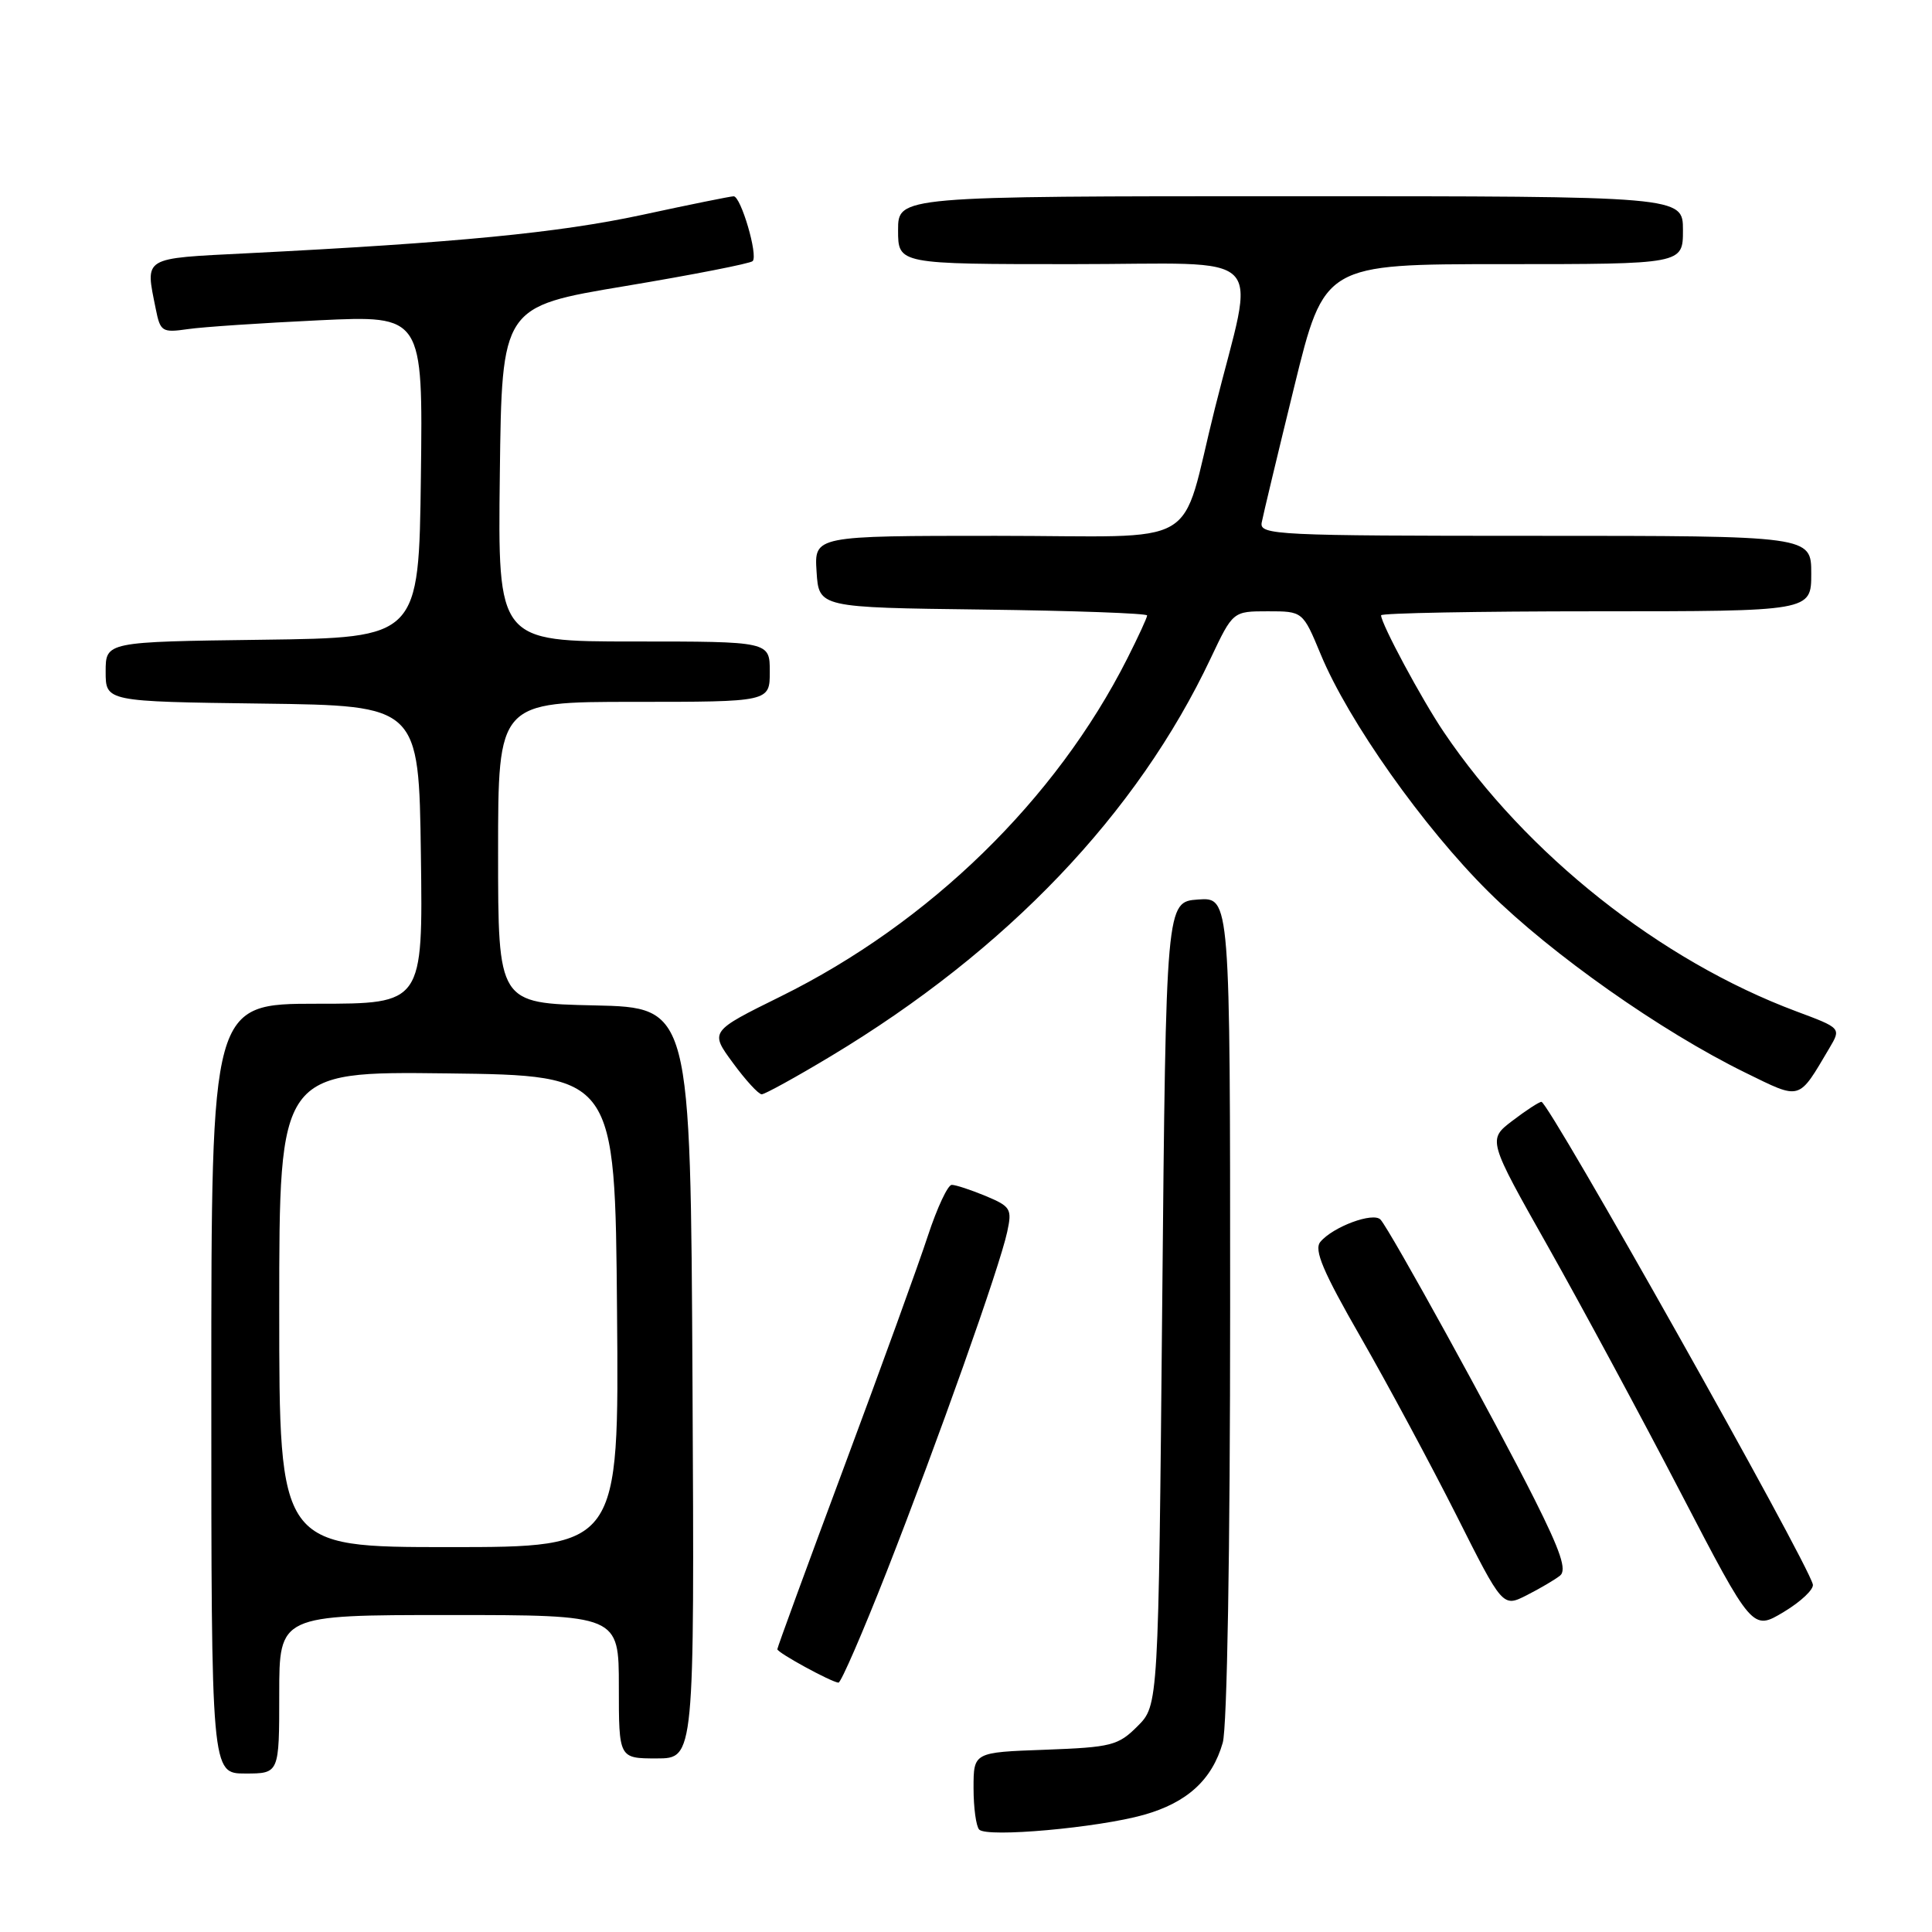 <?xml version="1.0" encoding="UTF-8" standalone="no"?>
<!DOCTYPE svg PUBLIC "-//W3C//DTD SVG 1.1//EN" "http://www.w3.org/Graphics/SVG/1.1/DTD/svg11.dtd" >
<svg xmlns="http://www.w3.org/2000/svg" xmlns:xlink="http://www.w3.org/1999/xlink" version="1.1" viewBox="0 0 256 256">
 <g >
 <path fill="currentColor"
d=" M 151.55 240.48 C 157.30 238.86 160.61 235.84 162.02 230.92 C 162.60 228.89 163.00 205.53 163.00 173.20 C 163.00 118.89 163.00 118.89 158.75 119.19 C 154.50 119.50 154.50 119.50 154.00 172.73 C 153.50 225.96 153.50 225.96 150.73 228.73 C 148.16 231.30 147.28 231.52 138.48 231.85 C 129.00 232.19 129.00 232.19 129.00 236.93 C 129.00 239.54 129.34 242.01 129.75 242.43 C 130.80 243.51 145.47 242.19 151.55 240.48 Z  M 37.00 224.50 C 37.00 214.00 37.00 214.00 59.50 214.00 C 82.00 214.00 82.00 214.00 82.00 223.50 C 82.00 233.00 82.00 233.00 87.01 233.00 C 92.02 233.00 92.02 233.00 91.76 183.25 C 91.50 133.50 91.50 133.50 78.75 133.22 C 66.00 132.94 66.00 132.94 66.00 112.97 C 66.00 93.00 66.00 93.00 84.00 93.00 C 102.00 93.00 102.00 93.00 102.00 89.00 C 102.00 85.00 102.00 85.00 83.98 85.00 C 65.96 85.00 65.96 85.00 66.23 62.82 C 66.50 40.63 66.50 40.63 82.82 37.91 C 91.80 36.41 99.41 34.92 99.73 34.60 C 100.48 33.86 98.17 26.00 97.21 26.01 C 96.82 26.01 91.33 27.12 85.00 28.49 C 73.99 30.85 60.54 32.16 32.75 33.56 C 18.74 34.27 19.24 33.96 20.64 40.94 C 21.24 43.95 21.48 44.10 24.89 43.61 C 26.87 43.32 34.70 42.80 42.27 42.44 C 56.04 41.79 56.04 41.79 55.77 63.15 C 55.50 84.50 55.50 84.50 34.75 84.77 C 14.00 85.04 14.00 85.04 14.00 89.00 C 14.00 92.96 14.00 92.96 34.75 93.23 C 55.50 93.50 55.50 93.50 55.77 113.25 C 56.04 133.00 56.04 133.00 42.02 133.00 C 28.00 133.00 28.00 133.00 28.00 184.00 C 28.00 235.00 28.00 235.00 32.50 235.00 C 37.00 235.00 37.00 235.00 37.00 224.50 Z  M 117.49 208.25 C 124.26 190.98 132.46 167.90 133.46 163.23 C 134.12 160.19 133.93 159.87 130.62 158.48 C 128.66 157.67 126.64 157.00 126.11 157.00 C 125.59 157.00 124.17 160.04 122.95 163.75 C 121.74 167.46 116.75 181.21 111.87 194.31 C 106.99 207.40 103.00 218.30 103.00 218.53 C 103.00 218.99 110.13 222.88 111.10 222.96 C 111.43 222.98 114.30 216.36 117.49 208.25 Z  M 240.21 209.94 C 239.45 206.83 205.23 146.00 204.25 146.00 C 203.94 146.00 202.21 147.13 200.41 148.50 C 197.12 151.01 197.12 151.01 205.16 165.25 C 209.58 173.09 217.47 187.73 222.70 197.79 C 232.21 216.08 232.21 216.08 236.36 213.59 C 238.64 212.22 240.37 210.58 240.21 209.94 Z  M 206.71 208.78 C 207.63 208.05 206.80 205.57 203.33 198.66 C 198.18 188.39 184.19 162.98 182.93 161.61 C 181.98 160.56 176.62 162.55 174.95 164.56 C 174.08 165.61 175.30 168.49 180.31 177.21 C 183.87 183.42 189.56 194.01 192.96 200.74 C 199.12 212.99 199.12 212.99 202.31 211.37 C 204.06 210.48 206.05 209.31 206.71 208.78 Z  M 110.09 139.95 C 133.43 125.92 150.68 107.85 160.43 87.21 C 163.37 81.00 163.37 81.00 168.00 81.00 C 172.63 81.00 172.63 81.00 175.00 86.70 C 178.66 95.55 188.62 109.63 197.25 118.18 C 205.57 126.43 220.12 136.67 231.24 142.12 C 238.72 145.78 238.23 145.93 242.41 138.87 C 243.97 136.23 243.97 136.23 238.02 134.01 C 219.99 127.27 202.26 113.22 191.31 97.00 C 188.39 92.68 183.00 82.64 183.00 81.53 C 183.00 81.24 195.82 81.00 211.50 81.00 C 240.00 81.00 240.00 81.00 240.00 76.00 C 240.00 71.00 240.00 71.00 203.43 71.00 C 169.15 71.00 166.88 70.89 167.18 69.25 C 167.36 68.29 169.30 60.19 171.49 51.25 C 175.48 35.00 175.48 35.00 199.24 35.00 C 223.00 35.00 223.00 35.00 223.00 30.50 C 223.00 26.00 223.00 26.00 171.00 26.00 C 119.00 26.00 119.00 26.00 119.00 30.50 C 119.00 35.00 119.00 35.00 142.11 35.00 C 168.65 35.00 166.35 32.67 160.99 54.07 C 156.20 73.16 159.90 71.00 131.97 71.00 C 107.89 71.00 107.89 71.00 108.20 75.75 C 108.50 80.50 108.50 80.50 130.25 80.77 C 142.21 80.92 152.00 81.27 152.00 81.55 C 152.00 81.84 150.81 84.41 149.36 87.28 C 139.91 105.97 123.18 122.28 103.47 132.02 C 94.05 136.67 94.05 136.67 97.11 140.83 C 98.79 143.13 100.51 145.00 100.93 145.00 C 101.34 145.00 105.47 142.73 110.09 139.95 Z  M 37.00 173.48 C 37.00 141.96 37.00 141.96 59.25 142.23 C 81.50 142.50 81.50 142.50 81.76 173.75 C 82.03 205.00 82.03 205.00 59.51 205.00 C 37.00 205.00 37.00 205.00 37.00 173.48 Z "/>
</g>
</svg>